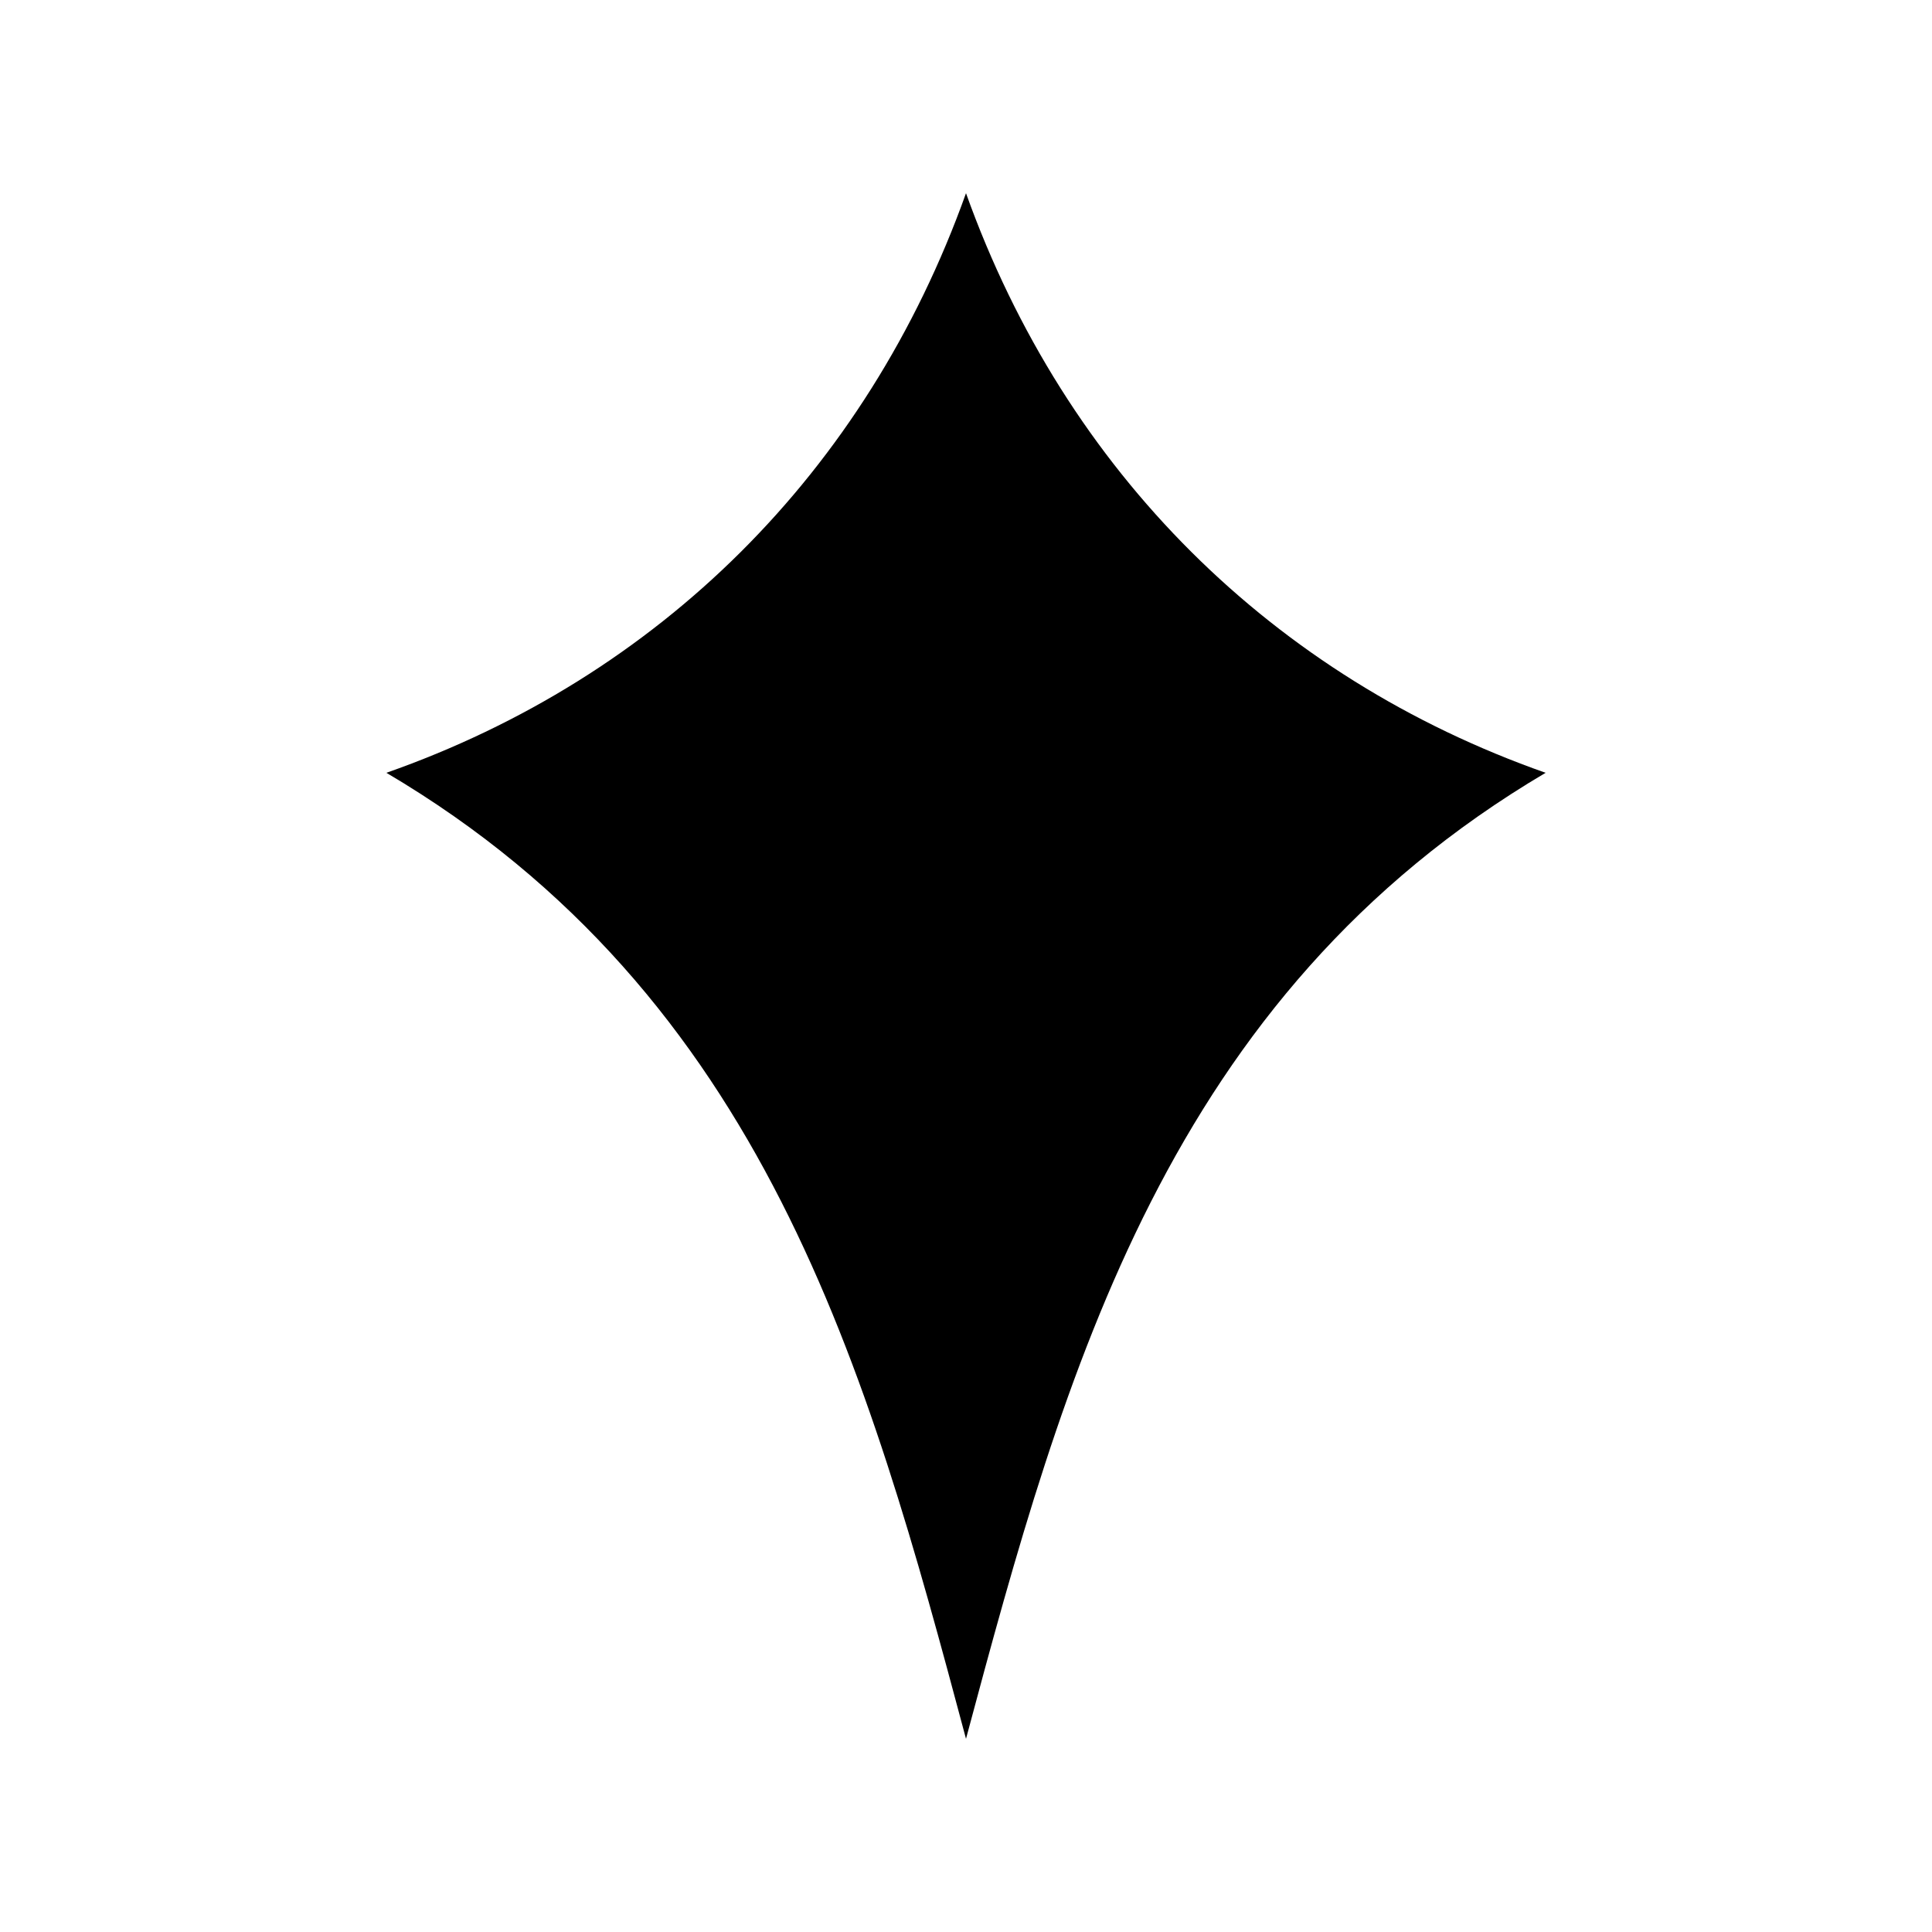 <svg viewBox="0 0 150 150">
    <path
        d="m 75,135 c 7.648,-28.555 15.658,-57.661 45,-75 -21.111,-7.424 -37.245,-23.321 -45,-45 -7.755,21.702 -23.889,37.587 -45,45 C 59.354,77.327 67.364,106.399 75,135" />
    <path
        d="m 75,105 c 4.757,-16.756 13.249,-35.588 25,-45 -10.276,-3.427 -20.528,-13.555 -25,-25 -4.472,11.445 -14.748,21.608 -25,25 C 61.692,69.4 70.207,88.244 75,105 Z" />
    <path
        d="M 75,82 C 76.819,72.516 80.507,65.492 85,60.165 76.5,56.5 70,46.5 75,46.5 c 5,0 -1.5,10 -10,13.665 C 69.471,65.486 73.167,72.516 75,82 Z" />
</svg>